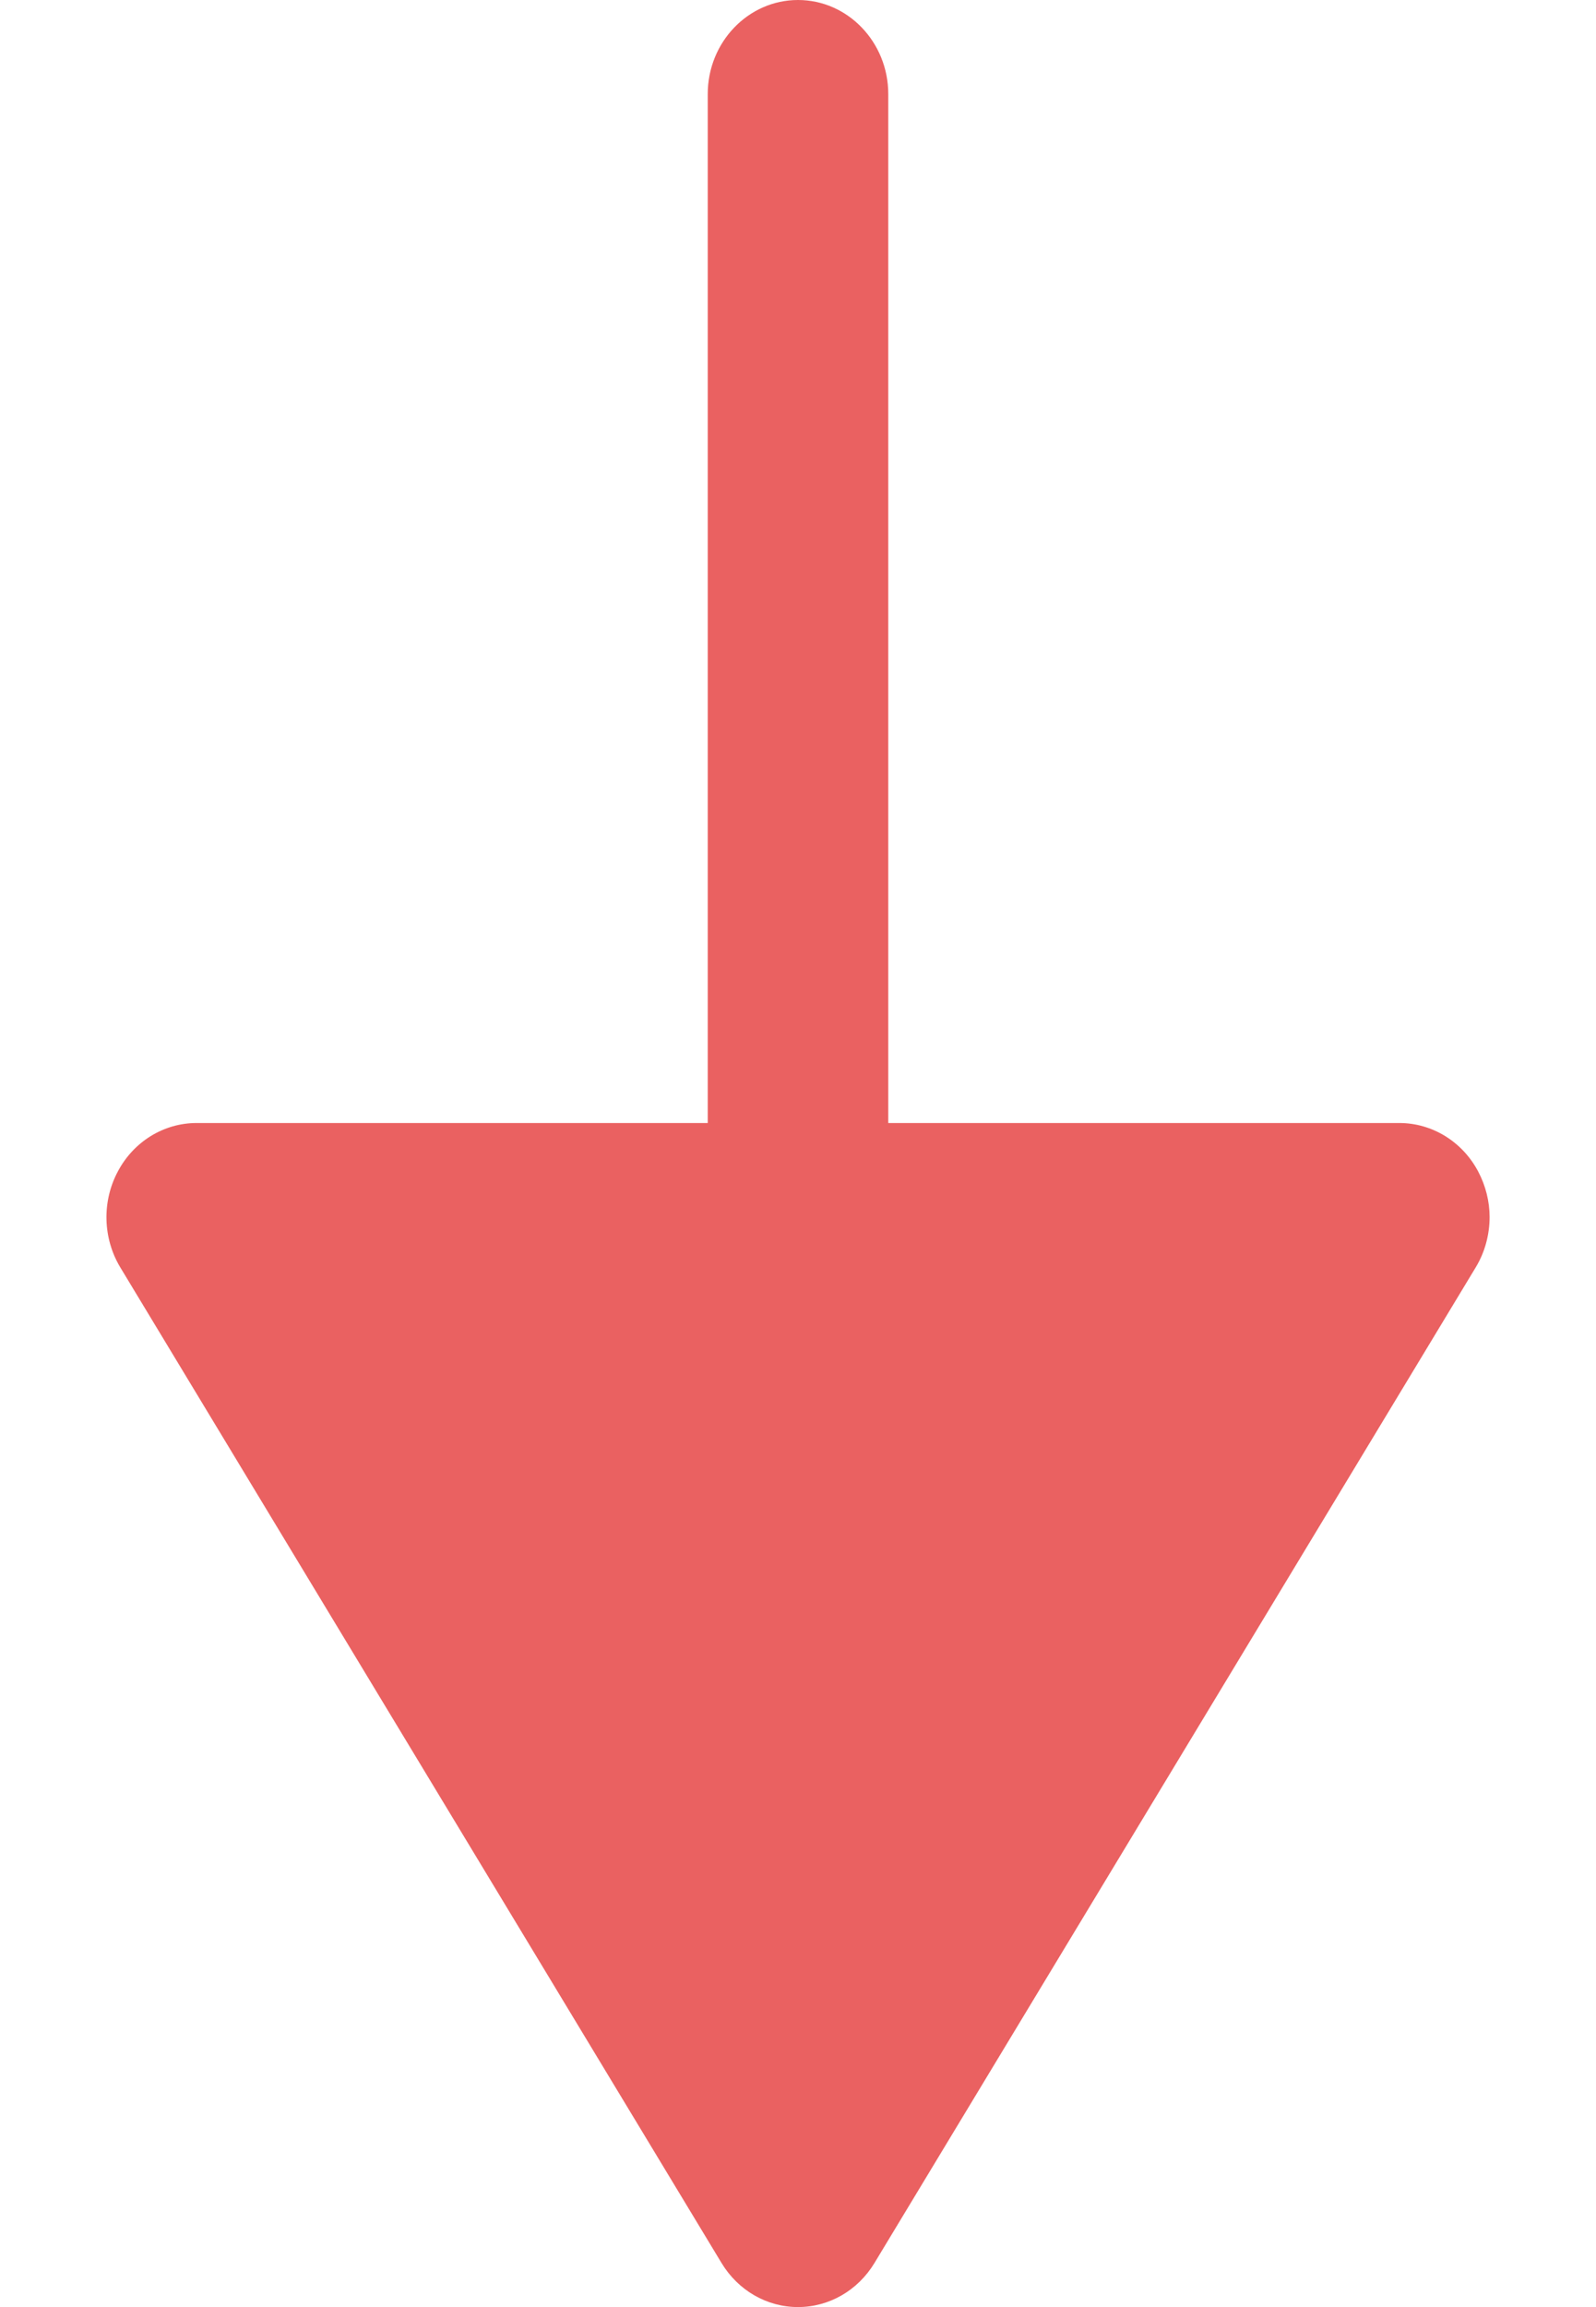 <svg width="9" height="13" viewBox="0 0 9 13" fill="none" xmlns="http://www.w3.org/2000/svg">
<path d="M8.336 6.602C8.247 6.433 8.076 6.328 7.891 6.328H5.009V0.53C5.009 0.238 4.781 0 4.5 0C4.219 0 3.991 0.238 3.991 0.53V6.328H1.109C0.923 6.328 0.753 6.433 0.664 6.602C0.574 6.771 0.58 6.978 0.678 7.141L4.069 12.752C4.163 12.907 4.325 13 4.5 13C4.675 13 4.837 12.907 4.931 12.752L8.322 7.141C8.374 7.055 8.4 6.956 8.4 6.858C8.4 6.77 8.378 6.682 8.336 6.602Z" fill="#EA6161"/>
</svg>
